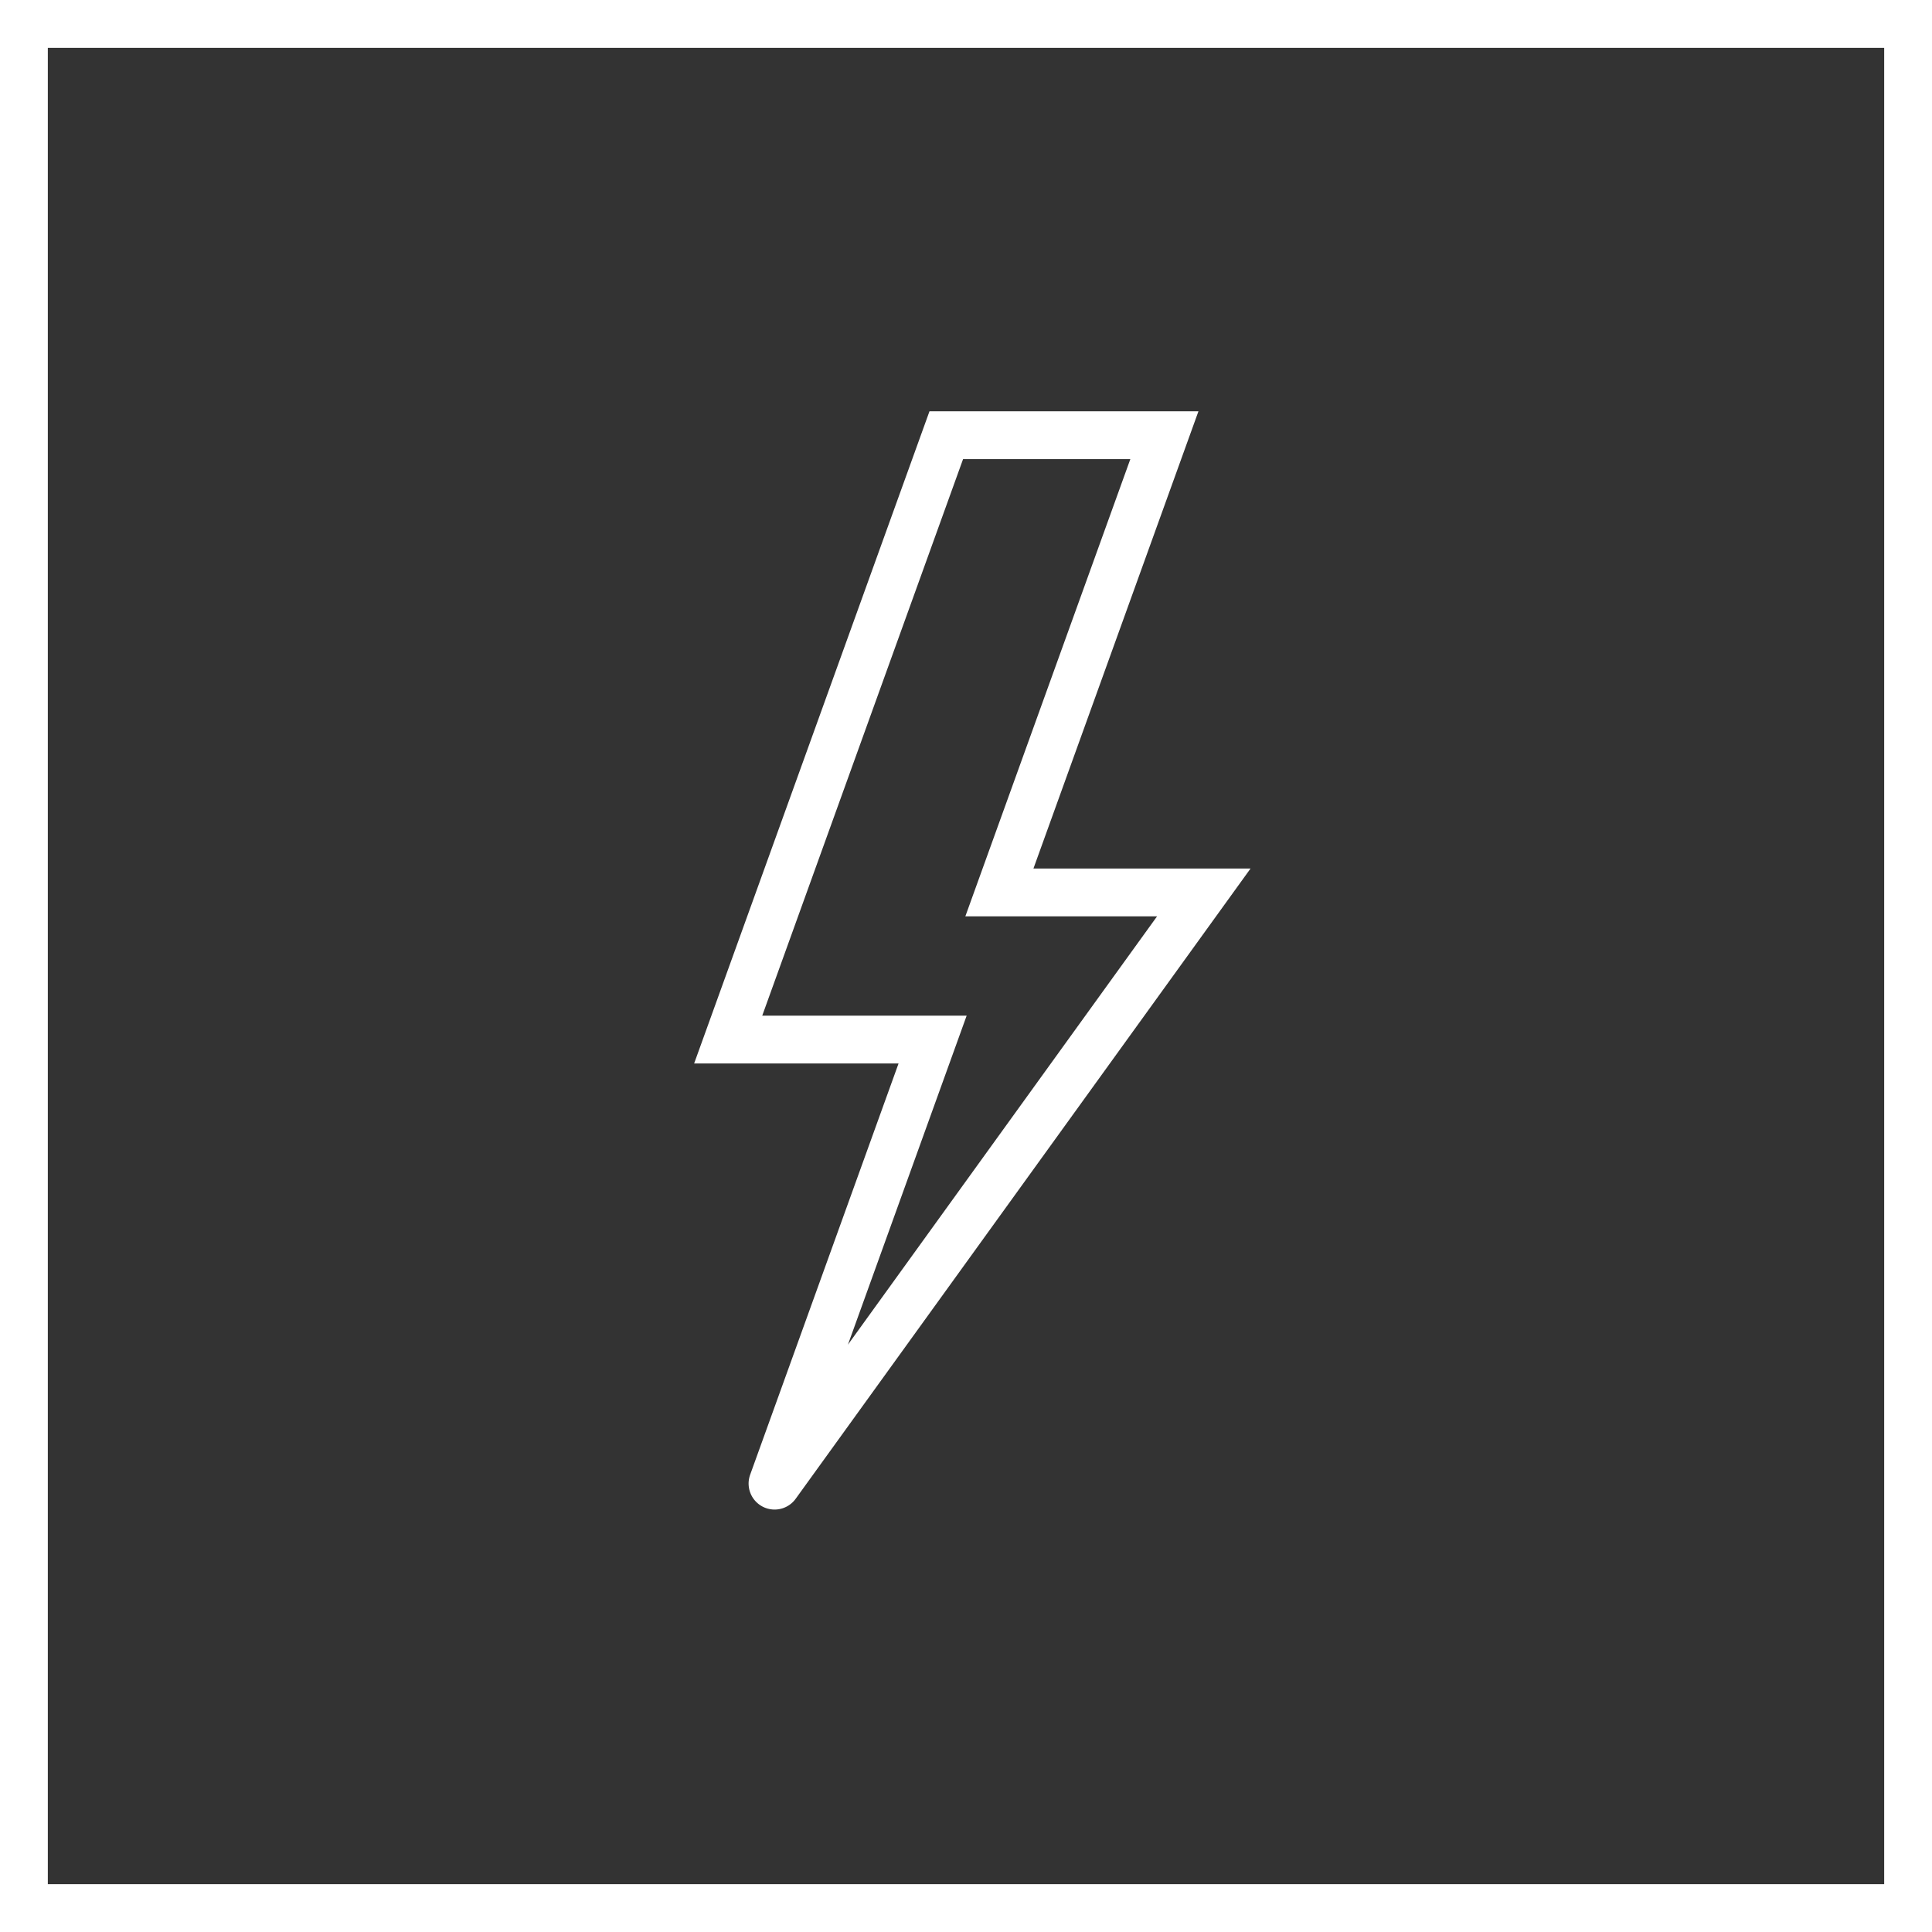 <svg xmlns="http://www.w3.org/2000/svg" viewBox="0 0 202 202"><rect x="0" y="0" width="202" height="202" fill="#333333" stroke="none"/><defs><style>.cls-1{fill:none;stroke:#fff;stroke-miterlimit:10;stroke-width:5px;}</style></defs><title>Asset 14</title><g id="Layer_2" data-name="Layer 2"><g id="Layer_1-2" data-name="Layer 1"><rect class="cls-1" x="2.5" y="2.5" width="197" height="197"/><path class="cls-1" d="M125.865,93.307H104.492L121.744,45.5H98.939L76.135,108.693H97.508L80.783,155.04a.218.218,0,0,0,.382.201Z"/></g></g></svg>